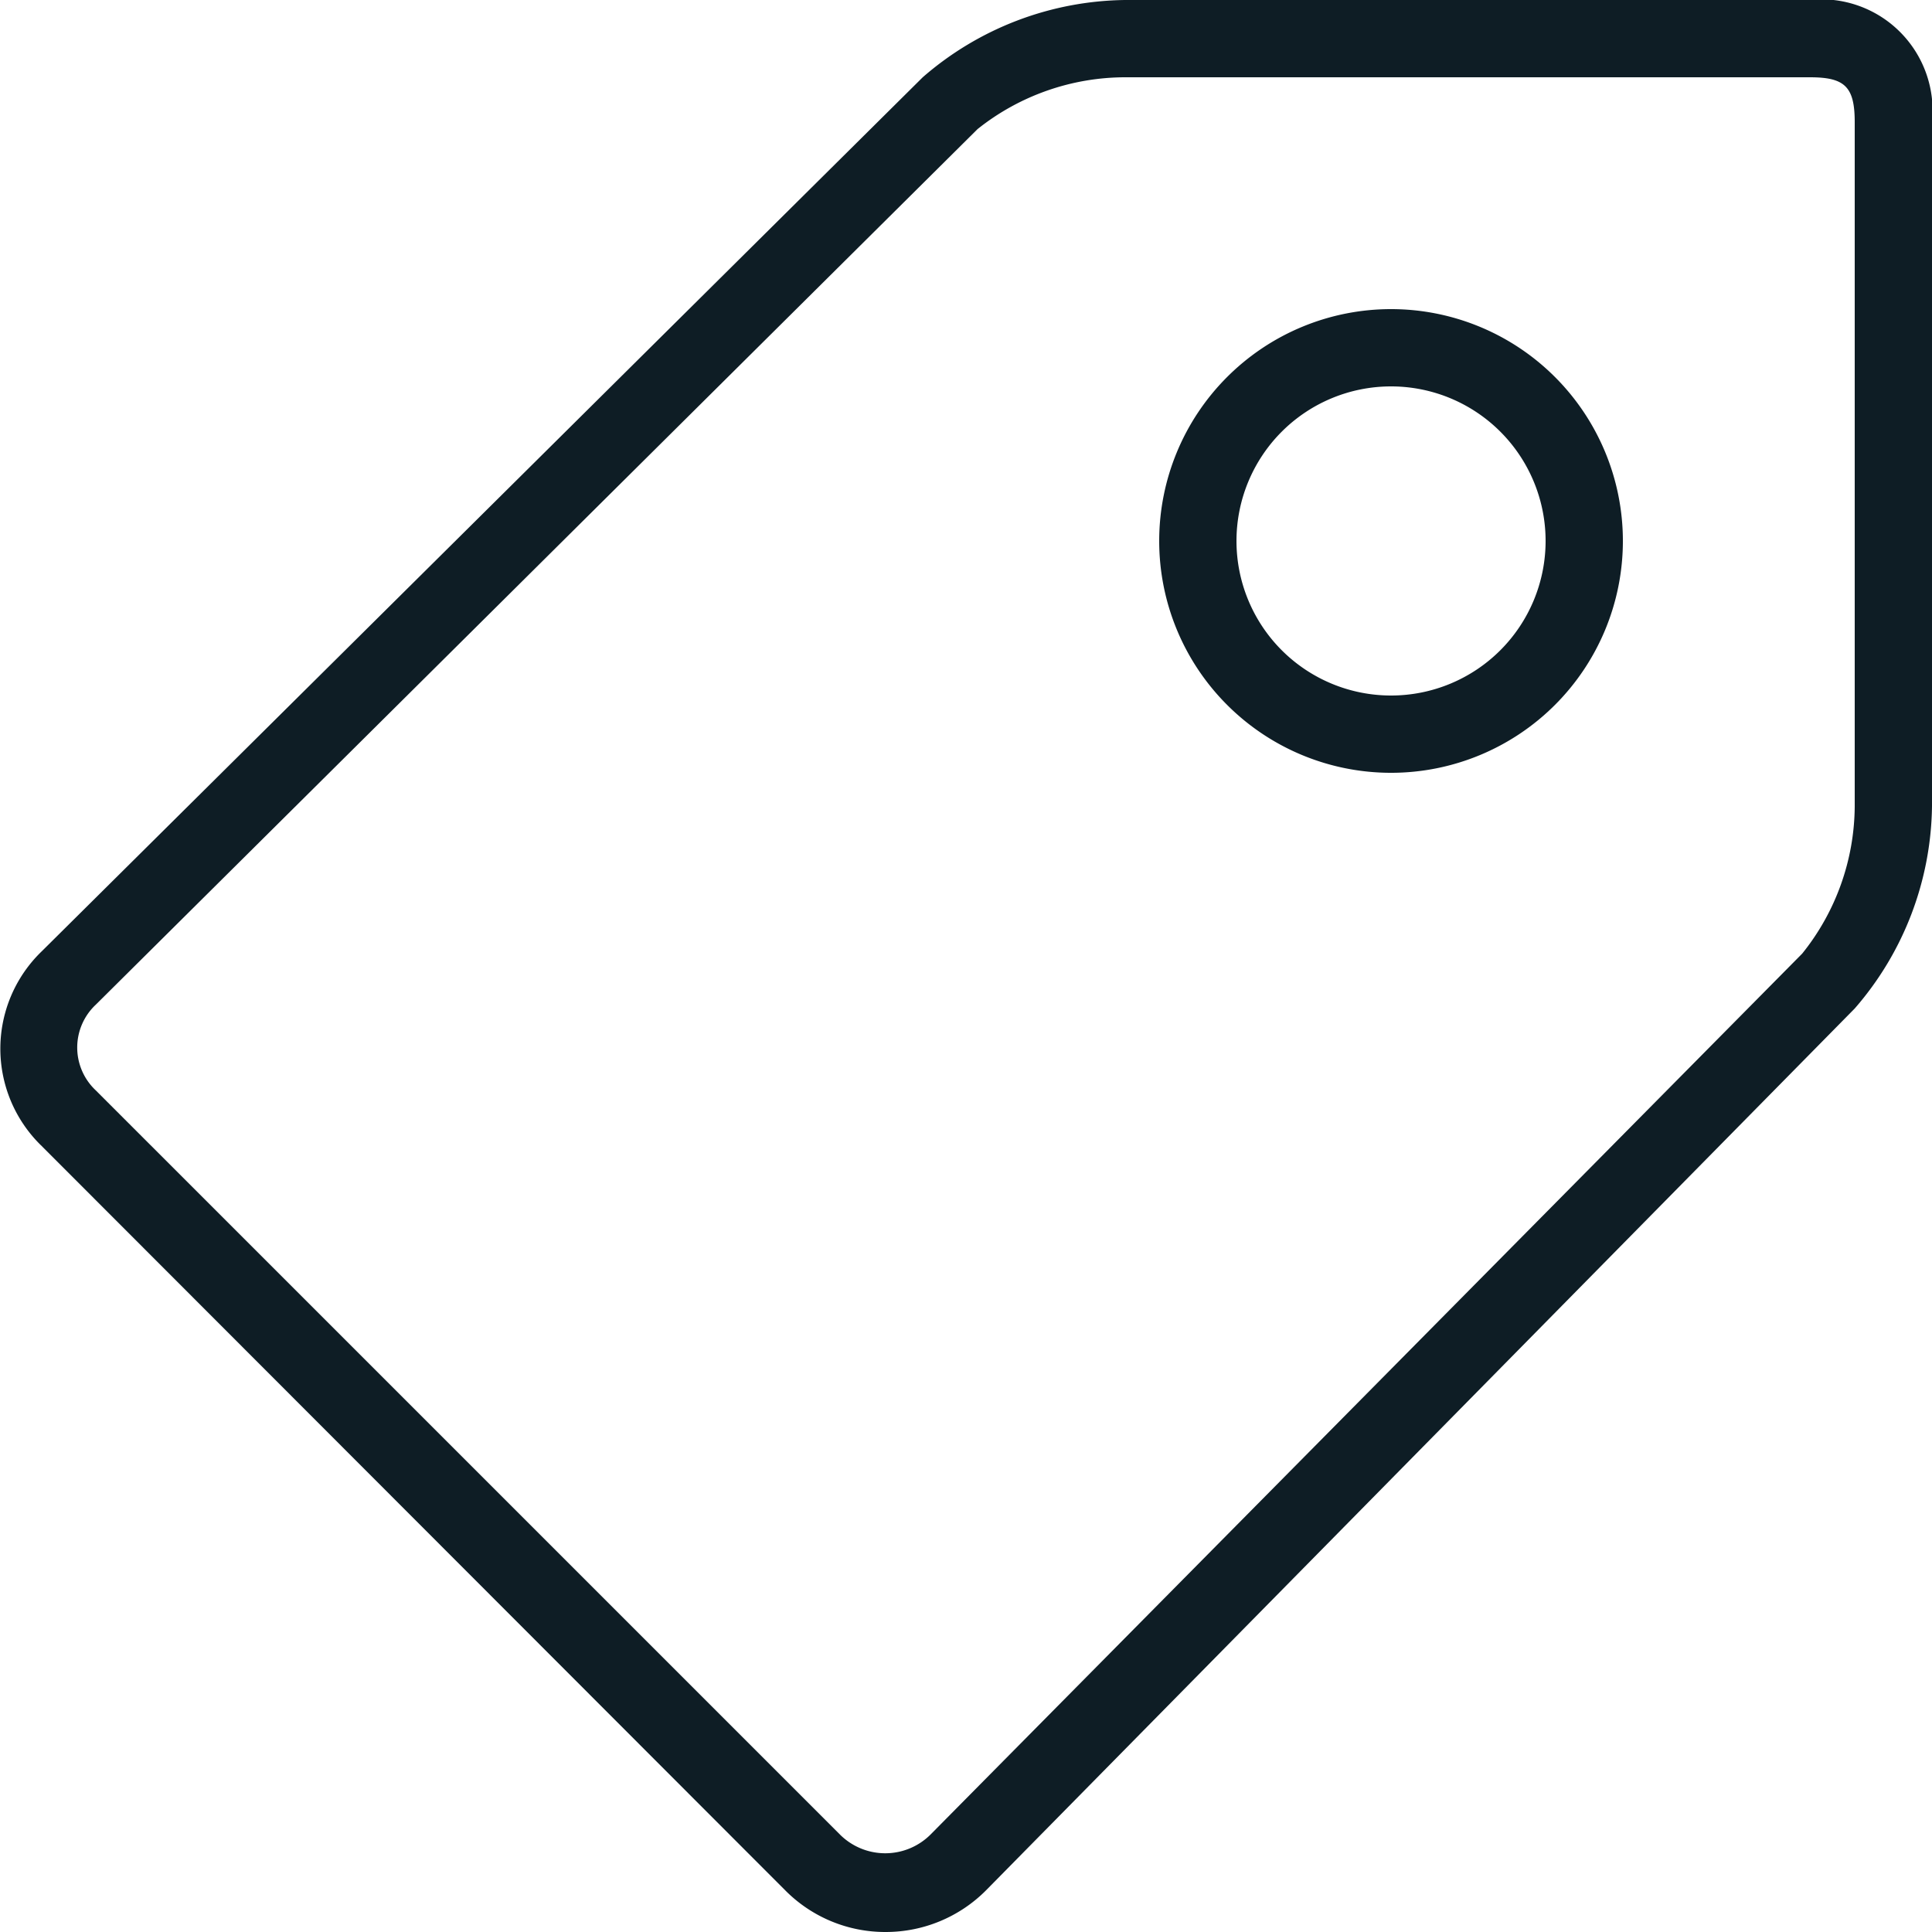 <svg id="Layer_1" data-name="Layer 1" xmlns="http://www.w3.org/2000/svg" viewBox="0 0 25 25"><title>Tag</title><path id="Tag" d="M11.46,25a1.82,1.82,0,0,1-1.29-.53L.54,14.83a1.75,1.75,0,0,1,0-2.52h0L11.94,1a4.06,4.06,0,0,1,2.62-1h8.85A1.44,1.44,0,0,1,25,1.58v8.85a4.06,4.06,0,0,1-1,2.62L12.76,24.46A1.83,1.83,0,0,1,11.46,25ZM1.24,13a.76.76,0,0,0,0,1.11l9.63,9.63a.83.83,0,0,0,1.17,0l11.28-11.4A3.07,3.07,0,0,0,24,10.44V1.58c0-.46-.13-.58-.58-.58H14.56a3.07,3.07,0,0,0-1.91.67ZM18,10a3,3,0,1,1,3-3A3,3,0,0,1,18,10Zm0-5a2,2,0,1,0,2,2A2,2,0,0,0,18,5Z" fill="#0e1d25"/></svg>